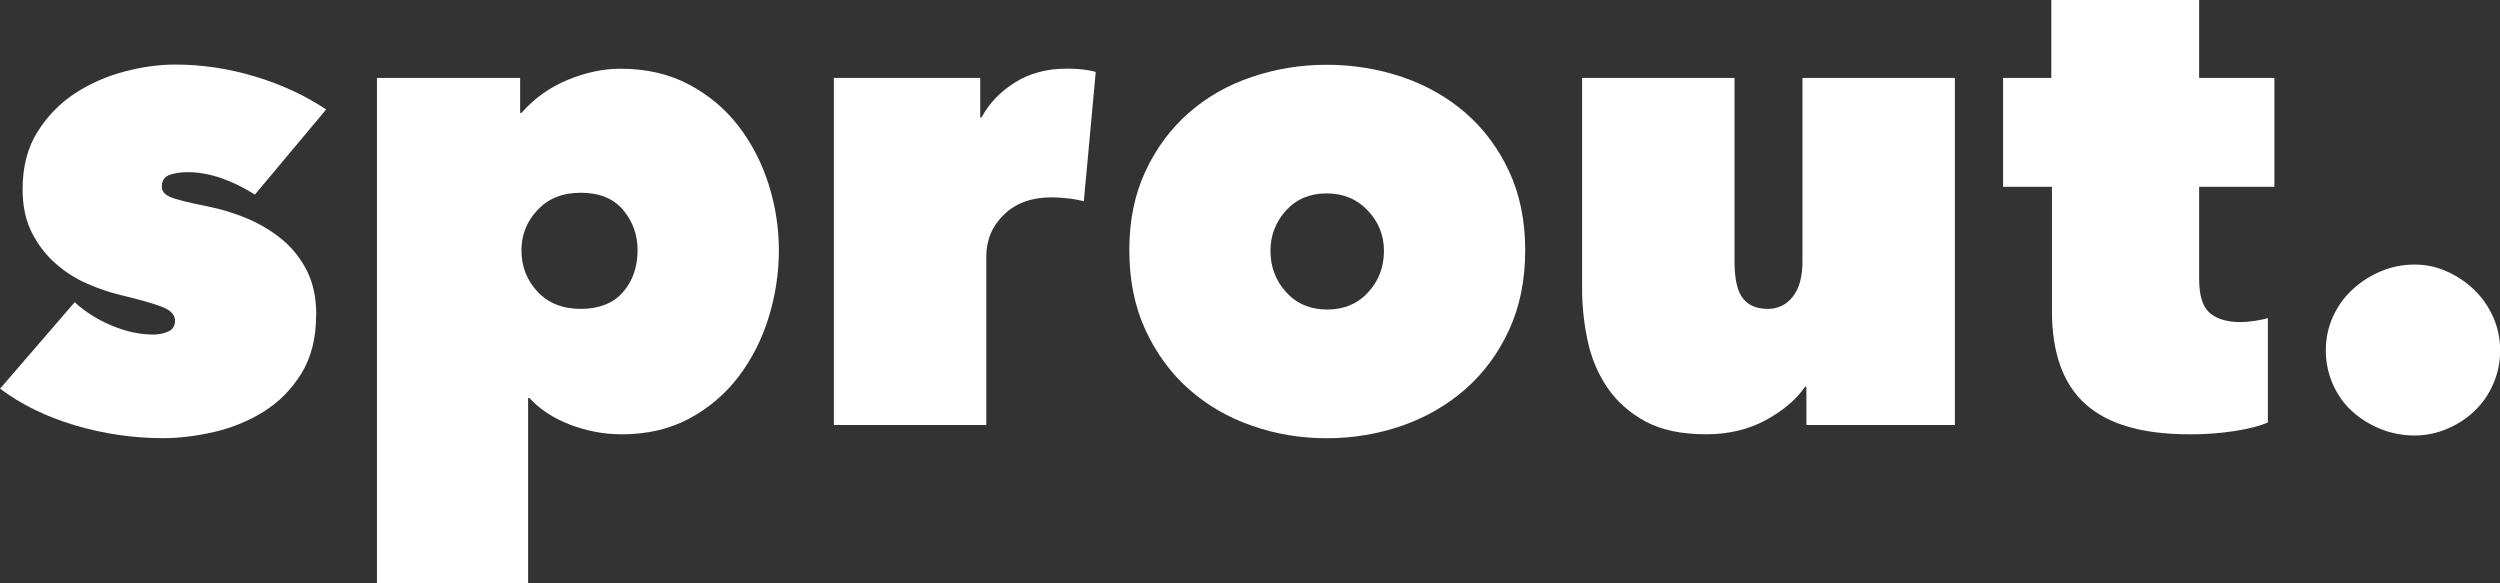 <?xml version="1.0" encoding="UTF-8"?><svg id="Lager_2" xmlns="http://www.w3.org/2000/svg" viewBox="0 0 348.51 81.33"><rect x="0" y="0" width="348.51" height="81.33" fill="#333333" stroke="none"/><defs><style>.cls-1{fill:#fff;}</style></defs><g id="Final_results"><g><path class="cls-1" d="M44.07,43.88c0,3.25-.69,5.98-2.06,8.19-1.37,2.21-3.11,3.97-5.22,5.29-2.11,1.32-4.41,2.27-6.91,2.85-2.5,.58-4.89,.87-7.15,.87-4.17,0-8.27-.6-12.28-1.79-4.02-1.2-7.5-2.9-10.44-5.11l10.4-12.05c1.47,1.35,3.2,2.44,5.2,3.27,1.99,.83,3.91,1.24,5.75,1.24,.74,0,1.43-.14,2.07-.41,.64-.28,.97-.78,.97-1.52,0-.8-.57-1.43-1.7-1.89-1.14-.46-3.11-1.03-5.93-1.7-1.53-.37-3.1-.9-4.69-1.61-1.6-.7-3.05-1.64-4.37-2.81-1.32-1.16-2.41-2.59-3.27-4.28-.86-1.69-1.29-3.69-1.29-6.03,0-3.13,.69-5.8,2.07-8s3.13-4,5.24-5.38c2.12-1.38,4.42-2.39,6.9-3.04s4.83-.97,7.04-.97c3.74,0,7.45,.55,11.13,1.66,3.68,1.1,6.99,2.64,9.94,4.6l-9.94,11.87c-1.53-.98-3.1-1.75-4.69-2.3-1.6-.55-3.16-.83-4.69-.83-1.04,0-1.9,.14-2.58,.41-.68,.28-1.01,.81-1.01,1.61,0,.61,.38,1.09,1.14,1.43,.76,.34,2.52,.78,5.27,1.33,1.89,.37,3.74,.94,5.54,1.7,1.8,.77,3.42,1.75,4.86,2.94,1.43,1.2,2.58,2.65,3.44,4.37,.85,1.72,1.28,3.74,1.28,6.07Z"/><path class="cls-1" d="M86.58,60.54c-2.39,0-4.75-.45-7.08-1.33-2.33-.89-4.23-2.13-5.7-3.73h-.18v25.85h-21.07V10.86h19.96v4.88h.18c1.78-2.02,3.92-3.56,6.44-4.6,2.51-1.04,4.97-1.56,7.36-1.56,3.62,0,6.81,.74,9.57,2.21,2.76,1.47,5.06,3.4,6.9,5.8,1.84,2.39,3.23,5.09,4.19,8.1,.95,3.01,1.43,6.07,1.43,9.2s-.48,6.32-1.43,9.38c-.95,3.07-2.35,5.81-4.19,8.23-1.84,2.42-4.13,4.37-6.85,5.84-2.73,1.47-5.9,2.21-9.52,2.21Zm2.3-25.67c0-2.15-.68-4.02-2.02-5.61-1.35-1.59-3.31-2.39-5.89-2.39s-4.52,.8-6.03,2.39c-1.5,1.6-2.25,3.47-2.25,5.61,0,2.27,.75,4.2,2.25,5.8,1.5,1.6,3.51,2.39,6.03,2.39s4.54-.78,5.89-2.35c1.35-1.56,2.02-3.51,2.02-5.84Z"/><path class="cls-1" d="M116.23,10.86h20.42v5.52h.18c1.04-1.96,2.59-3.59,4.65-4.88,2.05-1.29,4.46-1.93,7.22-1.93,1.66,0,3,.15,4.05,.46l-1.66,18.03c-.68-.18-1.43-.32-2.25-.41-.83-.09-1.58-.14-2.25-.14-2.76,0-4.97,.8-6.62,2.39-1.66,1.6-2.48,3.56-2.48,5.89v23.46h-21.25V10.86Z"/><path class="cls-1" d="M212.62,34.87c0,4.17-.75,7.88-2.25,11.13-1.5,3.25-3.53,6-6.07,8.23-2.55,2.24-5.49,3.94-8.83,5.11-3.34,1.16-6.85,1.75-10.53,1.75s-7.1-.58-10.44-1.75c-3.34-1.16-6.27-2.87-8.79-5.11-2.52-2.24-4.52-4.98-6.03-8.23-1.5-3.25-2.25-6.96-2.25-11.13s.75-7.77,2.25-10.99c1.5-3.22,3.51-5.93,6.03-8.14,2.51-2.21,5.44-3.88,8.79-5.01,3.34-1.13,6.82-1.7,10.44-1.7s7.19,.57,10.53,1.7c3.34,1.14,6.29,2.81,8.83,5.01,2.54,2.21,4.57,4.92,6.07,8.14,1.5,3.22,2.25,6.89,2.25,10.99Zm-27.69-7.91c-2.33,0-4.22,.8-5.66,2.39-1.44,1.6-2.16,3.47-2.16,5.61,0,2.27,.74,4.2,2.21,5.8,1.47,1.6,3.37,2.39,5.7,2.39s4.23-.8,5.7-2.39c1.47-1.59,2.21-3.53,2.21-5.8,0-2.15-.75-4.02-2.25-5.61-1.5-1.59-3.42-2.39-5.75-2.39Z"/><path class="cls-1" d="M272.52,59.25h-20.7v-5.34h-.18c-1.23,1.78-3.05,3.33-5.47,4.65-2.42,1.32-5.2,1.98-8.33,1.98-3.44,0-6.26-.6-8.46-1.79-2.21-1.2-3.97-2.76-5.29-4.69-1.32-1.93-2.24-4.11-2.76-6.53-.52-2.42-.78-4.83-.78-7.22V10.86h21.25v25.58c0,2.45,.39,4.17,1.16,5.15,.77,.98,1.93,1.47,3.48,1.47,1.42,0,2.59-.57,3.48-1.7,.9-1.13,1.35-2.77,1.35-4.92V10.86h21.25V59.25Z"/><path class="cls-1" d="M305.18,60.54c-6.5,0-11.32-1.39-14.44-4.19-3.13-2.79-4.69-7.13-4.69-13.02V26.04h-6.81V10.86h6.72V0h20.61V10.86h10.49v15.18h-10.49v12.88c0,2.33,.51,3.91,1.52,4.74,1.01,.83,2.41,1.24,4.19,1.24,.67,0,1.38-.06,2.12-.18,.74-.12,1.32-.24,1.75-.37v14.54c-1.1,.49-2.65,.89-4.65,1.2-1.99,.31-4.09,.46-6.3,.46Z"/><path class="cls-1" d="M324.23,48.85c0-1.66,.32-3.2,.97-4.65,.64-1.44,1.53-2.7,2.67-3.77,1.13-1.07,2.45-1.93,3.96-2.58,1.5-.64,3.08-.97,4.74-.97s3.11,.32,4.55,.97c1.44,.64,2.71,1.5,3.82,2.58,1.1,1.07,1.98,2.33,2.62,3.77,.64,1.44,.97,2.99,.97,4.65s-.32,3.22-.97,4.69c-.64,1.47-1.52,2.73-2.62,3.77-1.1,1.04-2.38,1.87-3.82,2.48-1.44,.61-2.96,.92-4.55,.92s-3.24-.31-4.74-.92c-1.5-.61-2.82-1.44-3.96-2.48-1.14-1.04-2.02-2.3-2.67-3.77-.64-1.47-.97-3.04-.97-4.69Z"/></g></g></svg>